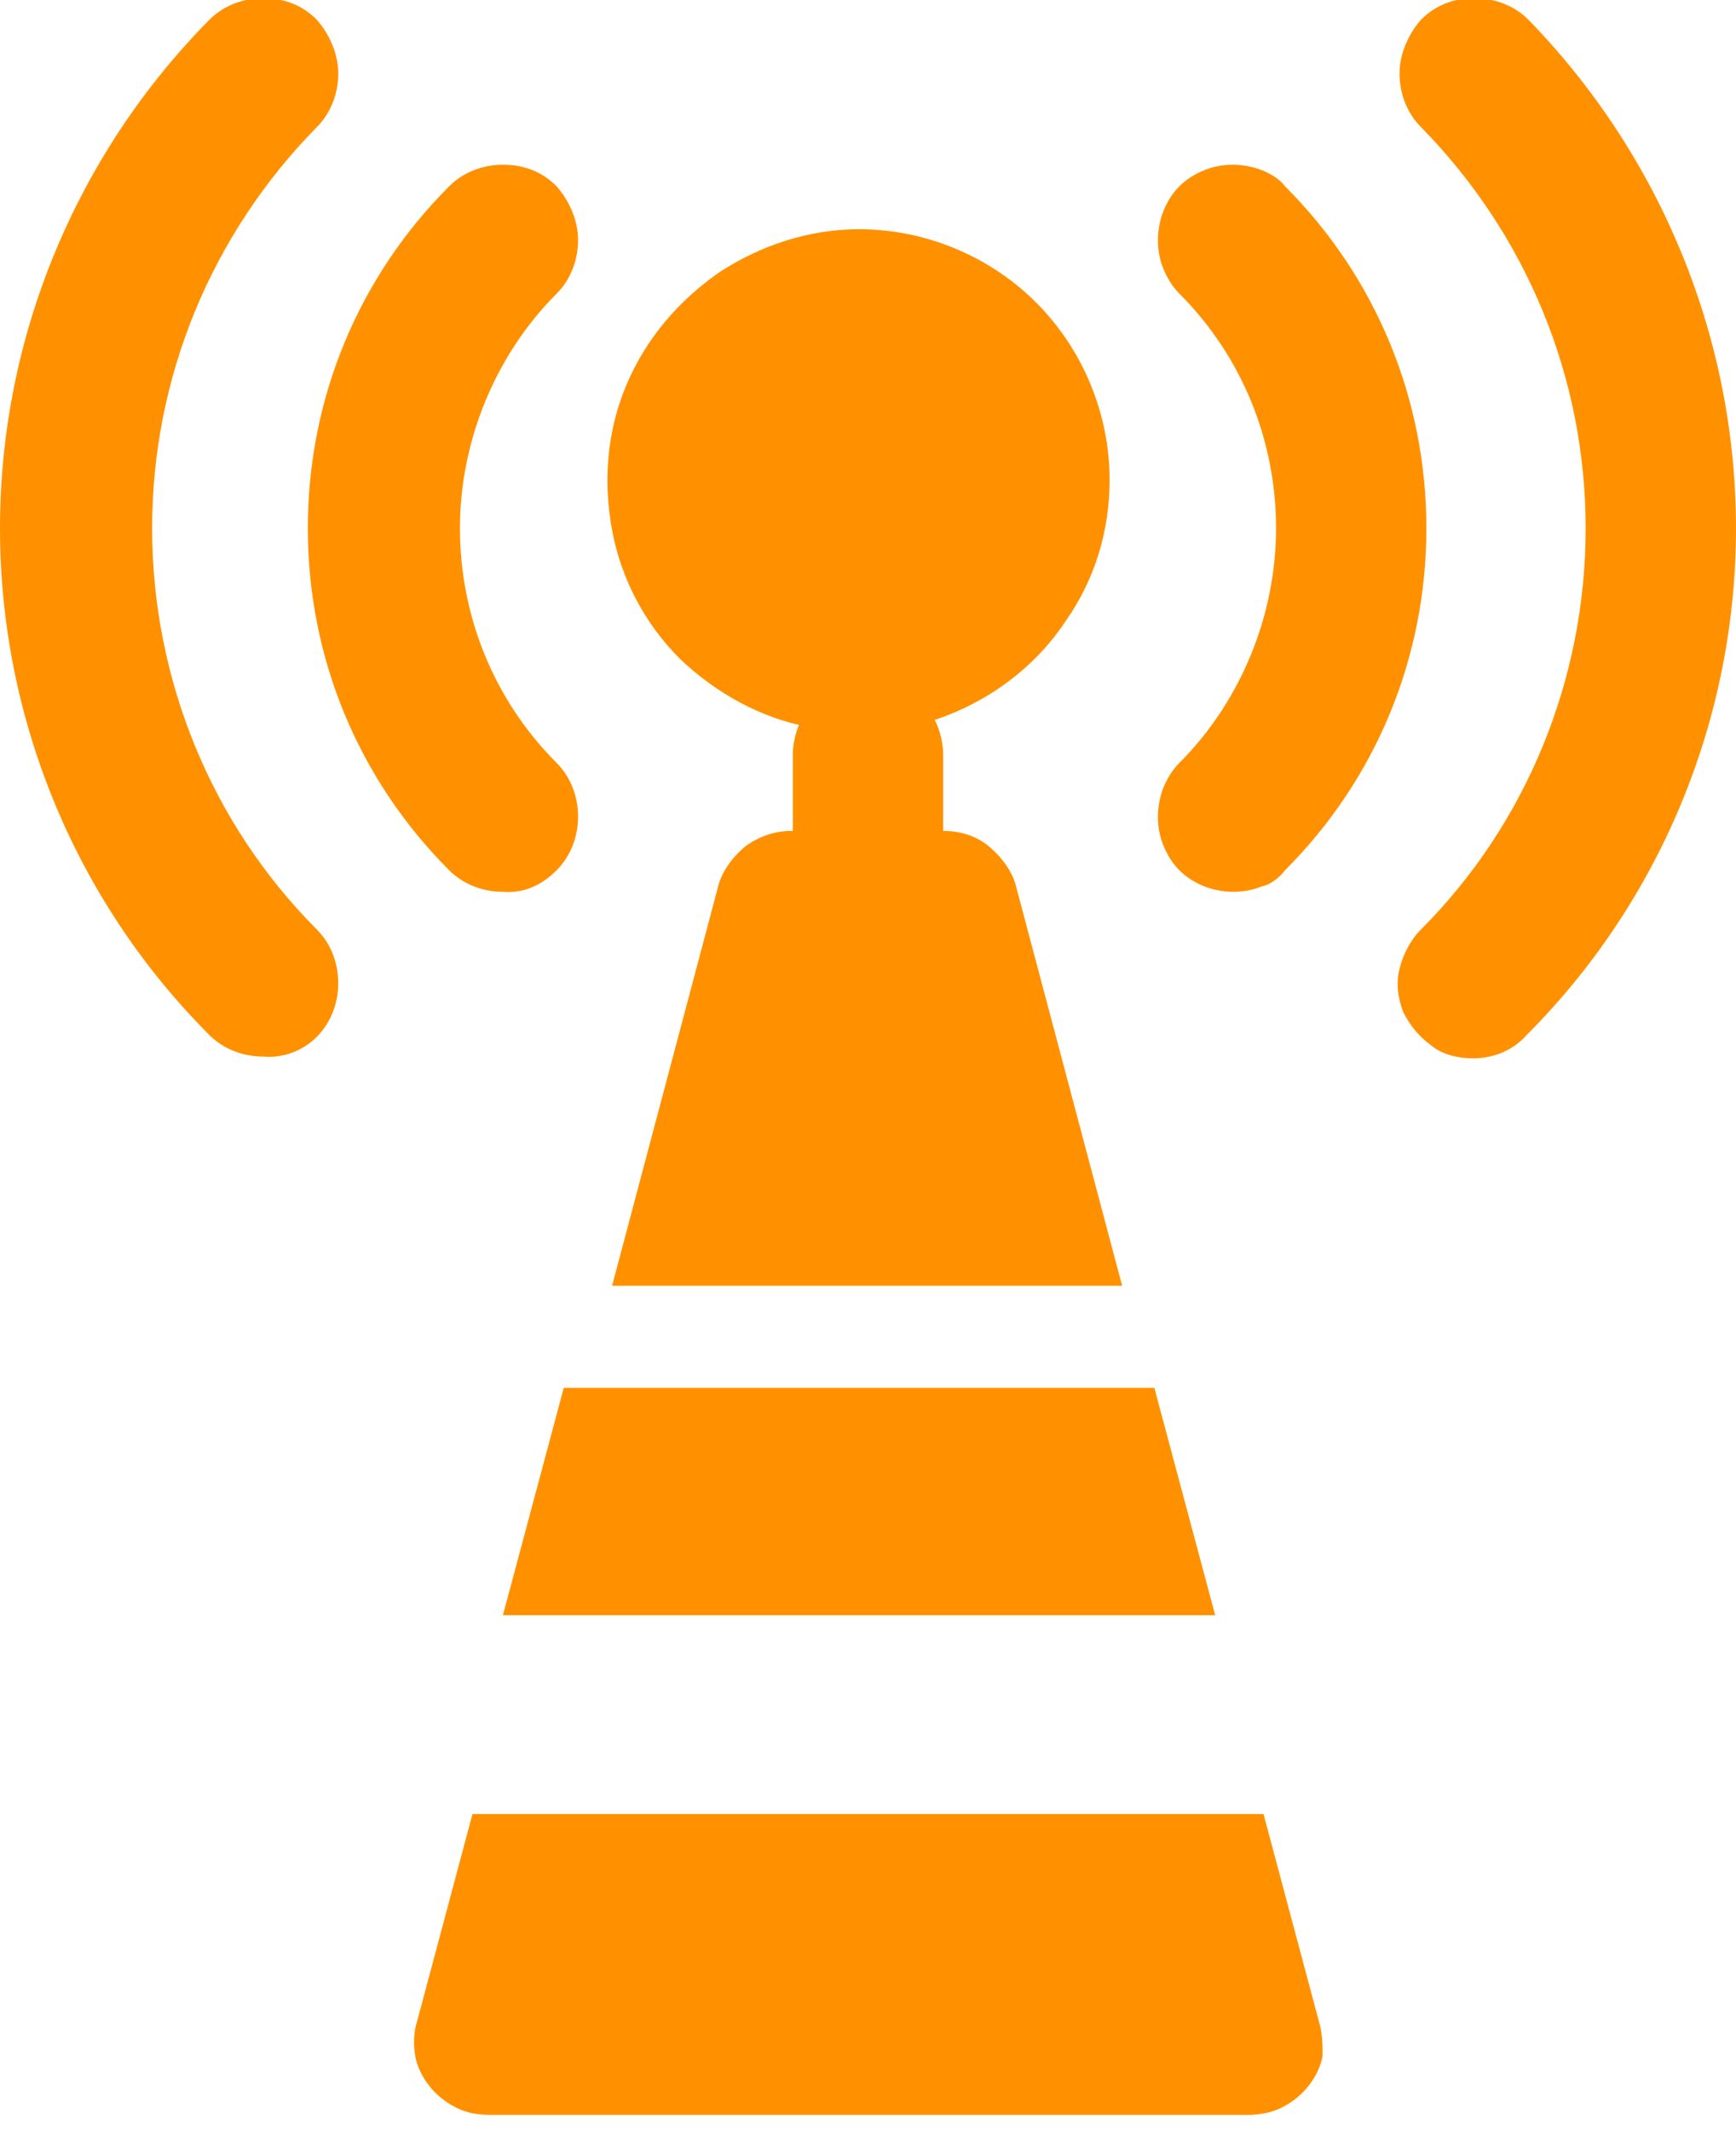 <?xml version="1.0" encoding="utf-8"?>
<!-- Generator: Adobe Illustrator 24.3.0, SVG Export Plug-In . SVG Version: 6.00 Build 0)  -->
<svg version="1.1" id="Layer_1" xmlns="http://www.w3.org/2000/svg" xmlns:xlink="http://www.w3.org/1999/xlink" x="0px" y="0px"
	 viewBox="0 0 97 119" style="enable-background:new 0 0 97 119;" xml:space="preserve">
<style type="text/css">
	.st0{fill:#FF9100;}
</style>
<path class="st0" d="M82.3,59.1c-0.8,0-1.7-0.2-2.3-0.7c-0.7-0.5-1.2-1.1-1.6-1.9c-0.3-0.8-0.4-1.6-0.2-2.4c0.2-0.8,0.6-1.6,1.2-2.2
	c5.9-5.9,9.2-14,9.2-22.4c0-8.4-3.3-16.4-9.2-22.4c-0.8-0.8-1.2-1.9-1.2-3c0-1.1,0.5-2.2,1.2-3c0.8-0.8,1.8-1.2,3-1.2
	c1.1,0,2.2,0.4,3,1.2C92.8,8.7,97,18.9,97,29.5c0,10.6-4.2,20.8-11.7,28.3C84.5,58.7,83.4,59.1,82.3,59.1z M17.7,57.9
	c0.8-0.8,1.2-1.9,1.2-3c0-1.1-0.4-2.2-1.2-3c-5.9-5.9-9.2-14-9.2-22.4c0-8.4,3.3-16.4,9.2-22.4c0.8-0.8,1.2-1.9,1.2-3
	c0-1.1-0.5-2.2-1.2-3c-0.8-0.8-1.8-1.2-3-1.2c-1.1,0-2.2,0.4-3,1.2C4.2,8.7,0,18.9,0,29.5c0,10.6,4.2,20.8,11.7,28.3
	c0.8,0.8,1.9,1.2,3,1.2C15.8,59.1,16.9,58.7,17.7,57.9z M31.1,48.6c0.8-0.8,1.2-1.9,1.2-3c0-1.1-0.4-2.2-1.2-3
	c-3.5-3.5-5.4-8.2-5.4-13.1c0-4.9,2-9.7,5.4-13.1c0.8-0.8,1.2-1.9,1.2-3c0-1.1-0.5-2.2-1.2-3c-0.8-0.8-1.8-1.2-3-1.2
	c-1.1,0-2.2,0.4-3,1.2c-5.1,5.1-7.9,11.9-7.9,19.1c0,7.2,2.8,14,7.9,19.1c0.8,0.8,1.9,1.2,3,1.2C29.3,49.9,30.3,49.4,31.1,48.6z
	 M71.8,48.6c5.1-5.1,7.9-11.9,7.9-19.1c0-7.2-2.8-14-7.9-19.1C71.5,10,71,9.7,70.5,9.5c-0.5-0.2-1.1-0.3-1.6-0.3
	c-0.6,0-1.1,0.1-1.6,0.3c-0.5,0.2-1,0.5-1.4,0.9c-0.4,0.4-0.7,0.9-0.9,1.4c-0.2,0.5-0.3,1.1-0.3,1.6c0,0.6,0.1,1.1,0.3,1.6
	c0.2,0.5,0.5,1,0.9,1.4c3.5,3.5,5.4,8.2,5.4,13.1c0,4.9-2,9.7-5.4,13.1c-0.4,0.4-0.7,0.9-0.9,1.4c-0.2,0.5-0.3,1.1-0.3,1.6
	c0,0.6,0.1,1.1,0.3,1.6c0.2,0.5,0.5,1,0.9,1.4c0.4,0.4,0.9,0.7,1.4,0.9c0.5,0.2,1.1,0.3,1.6,0.3c0.6,0,1.1-0.1,1.6-0.3
	C71,49.4,71.5,49,71.8,48.6z M52.7,46.4v-4.2c0-1.1-0.4-2.2-1.2-3c-0.8-0.8-1.9-1.2-3-1.2s-2.2,0.4-3,1.2c-0.8,0.8-1.2,1.9-1.2,3
	v4.2c0,1.1,0.4,2.2,1.2,3c0.8,0.8,1.9,1.2,3,1.2s2.2-0.4,3-1.2C52.3,48.6,52.7,47.5,52.7,46.4z M56.8,49.6c-0.2-0.9-0.8-1.7-1.5-2.3
	c-0.7-0.6-1.6-0.9-2.6-0.9h-8.5c-0.9,0-1.8,0.3-2.6,0.9c-0.7,0.6-1.3,1.4-1.5,2.3l-5.9,22.2h28.5L56.8,49.6z M73.7,112.9l-3.1-11.6
	H26.4l-3.1,11.6c-0.2,0.6-0.2,1.3-0.1,1.9c0.1,0.6,0.4,1.2,0.8,1.7c0.4,0.5,0.9,0.9,1.5,1.2c0.6,0.3,1.2,0.4,1.9,0.4h42.3
	c0.6,0,1.3-0.1,1.9-0.4c0.6-0.3,1.1-0.7,1.5-1.2c0.4-0.5,0.7-1.1,0.8-1.7C73.9,114.2,73.9,113.6,73.7,112.9z"/>
<path class="st0" d="M62,26.8c0,2.8-0.8,5.5-2.4,7.8c-1.5,2.3-3.7,4.1-6.3,5.2c-2.6,1.1-5.4,1.3-8.1,0.8c-2.7-0.5-5.2-1.9-7.2-3.8
	c-2-2-3.3-4.5-3.8-7.2c-0.5-2.7-0.3-5.5,0.8-8.1c1.1-2.6,2.9-4.7,5.2-6.3c2.3-1.5,5-2.4,7.8-2.4c3.7,0,7.3,1.5,9.9,4.1
	S62,23.1,62,26.8z"/>
<polygon class="st0" points="64.5,77.5 31.5,77.5 28.1,90.2 67.9,90.2 "/>
</svg>
